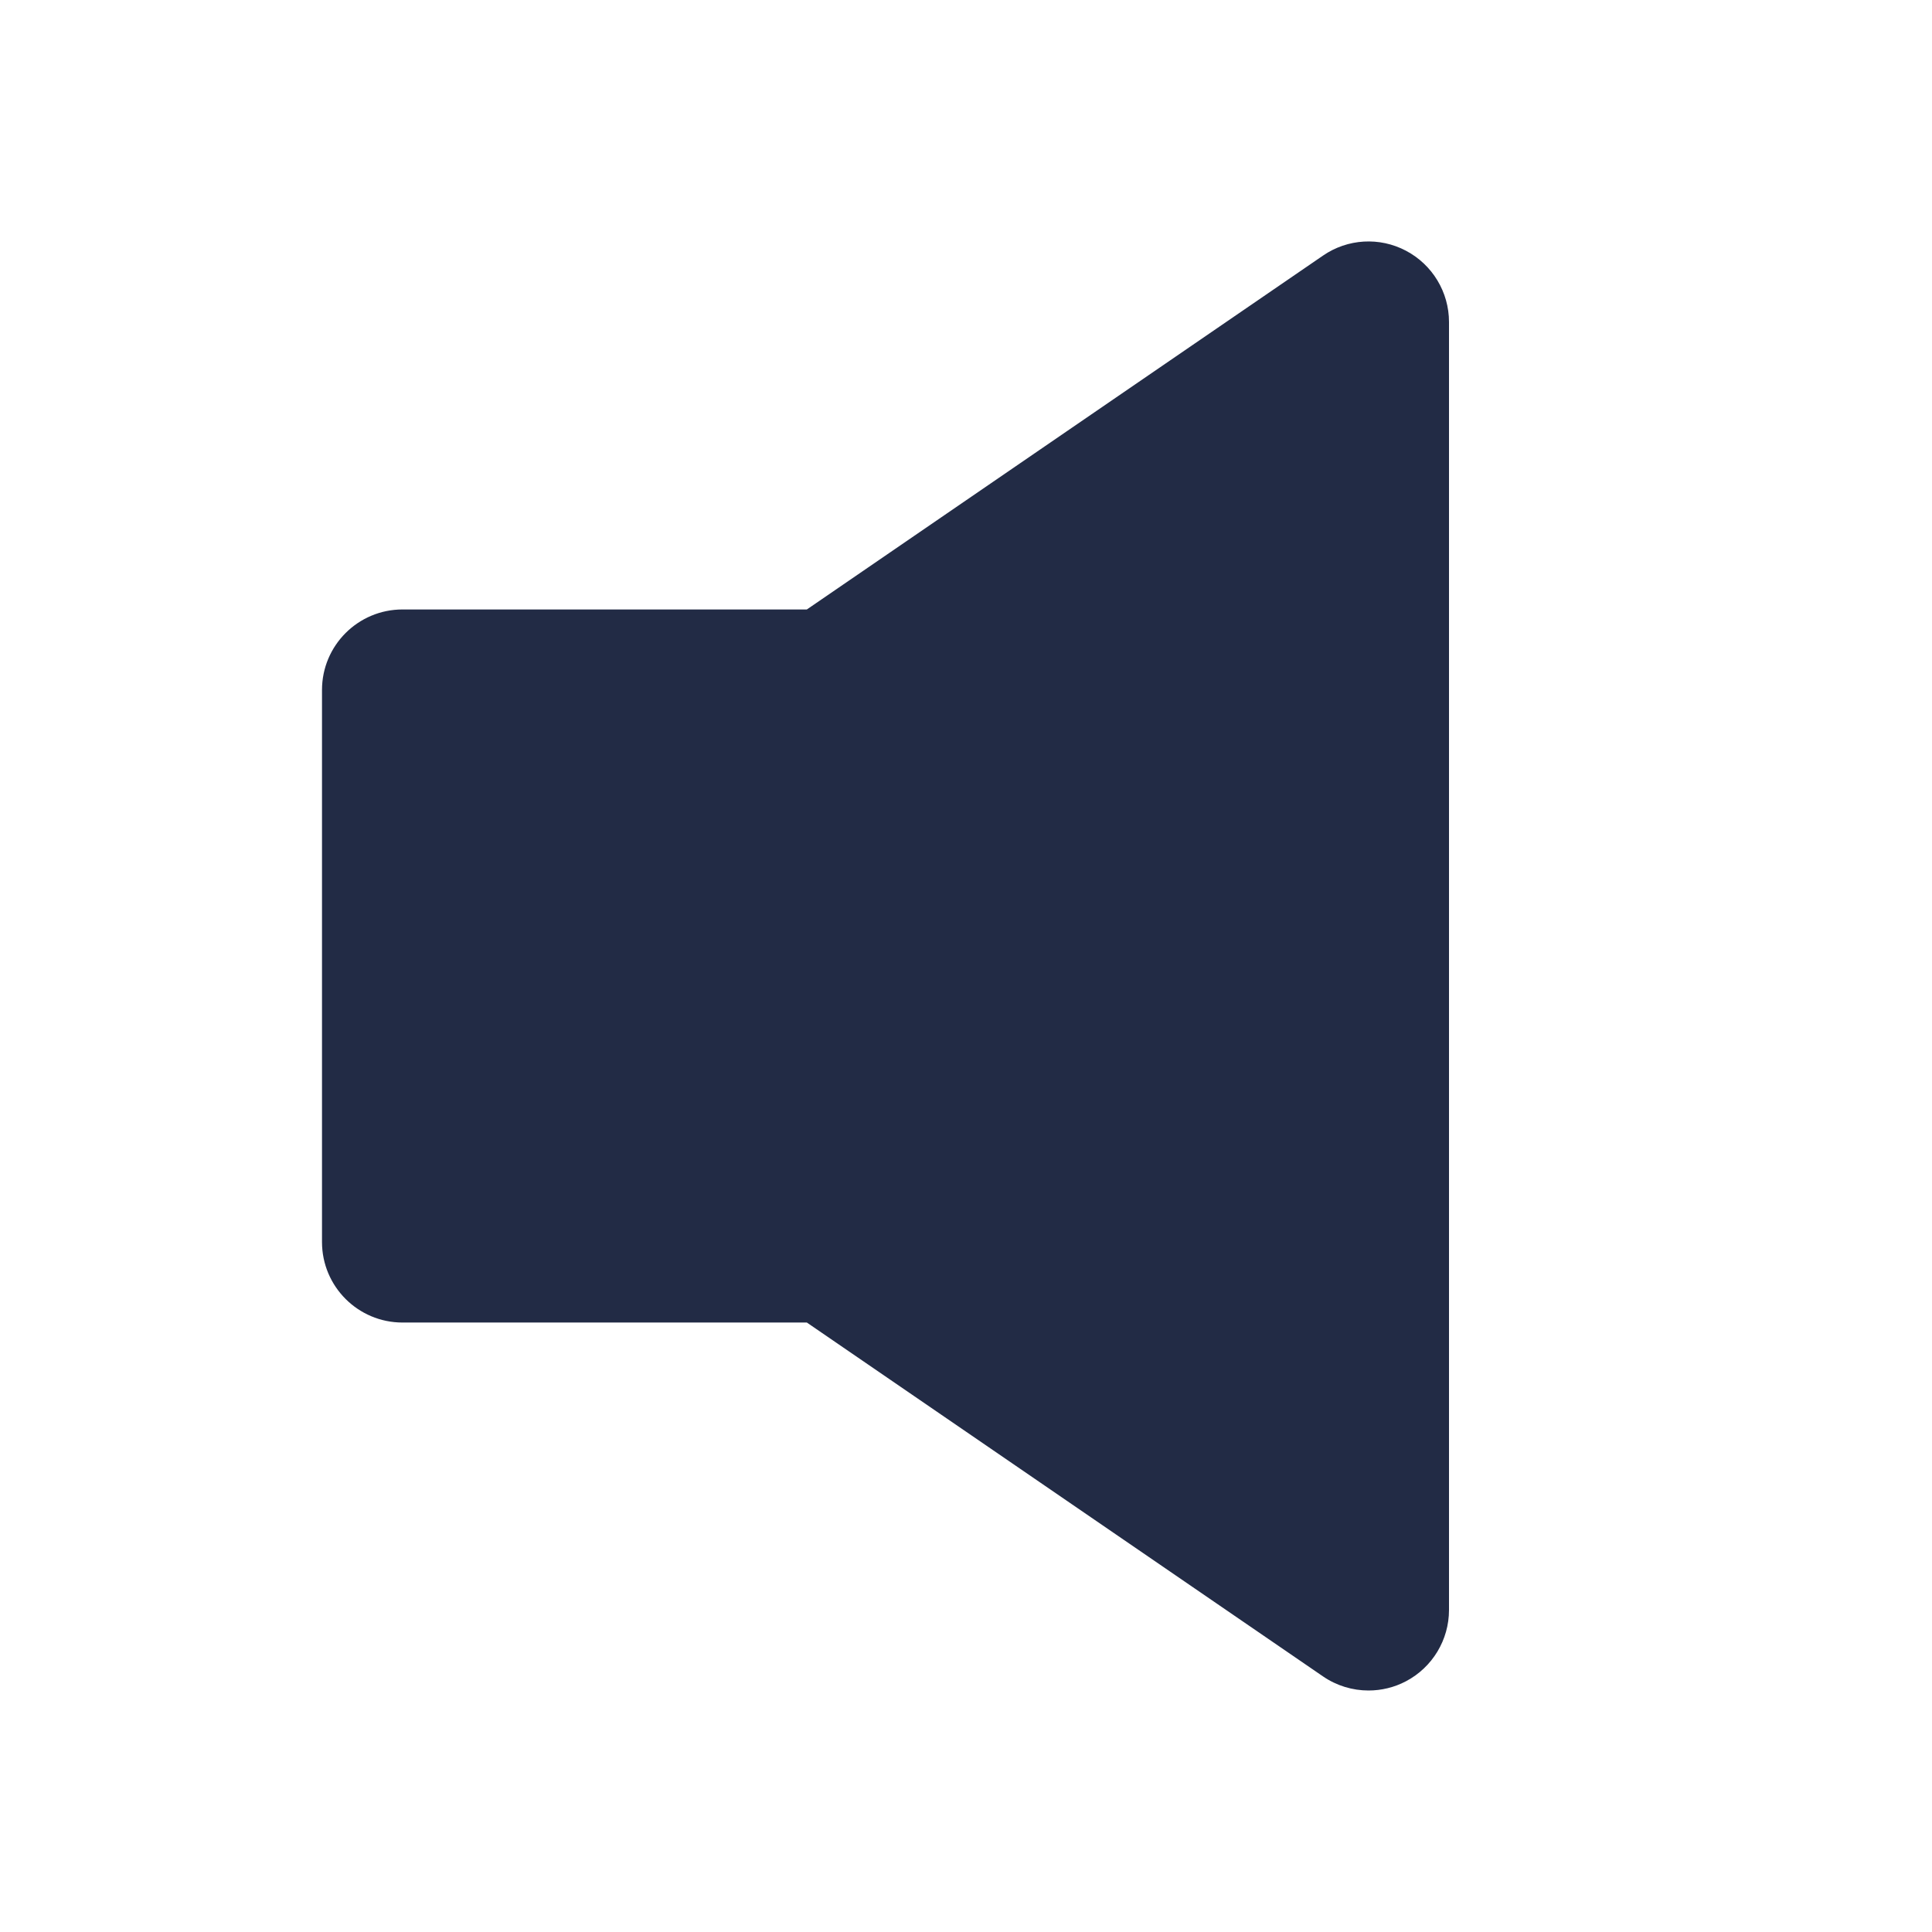 <svg width="24" height="24" viewBox="0 0 24 24" fill="none" xmlns="http://www.w3.org/2000/svg">
<path fill-rule="evenodd" clip-rule="evenodd" d="M17 21C16.802 21 16.604 20.941 16.435 20.825L10.023 16.429H5C4.448 16.429 4 15.981 4 15.429V8.571C4 8.019 4.448 7.571 5 7.571H10.023L16.435 3.175C16.74 2.965 17.137 2.941 17.466 3.115C17.794 3.288 18 3.629 18 4V20C18 20.371 17.794 20.712 17.466 20.885C17.32 20.962 17.16 21 17 21Z" fill="#222B45"/>
</svg>
